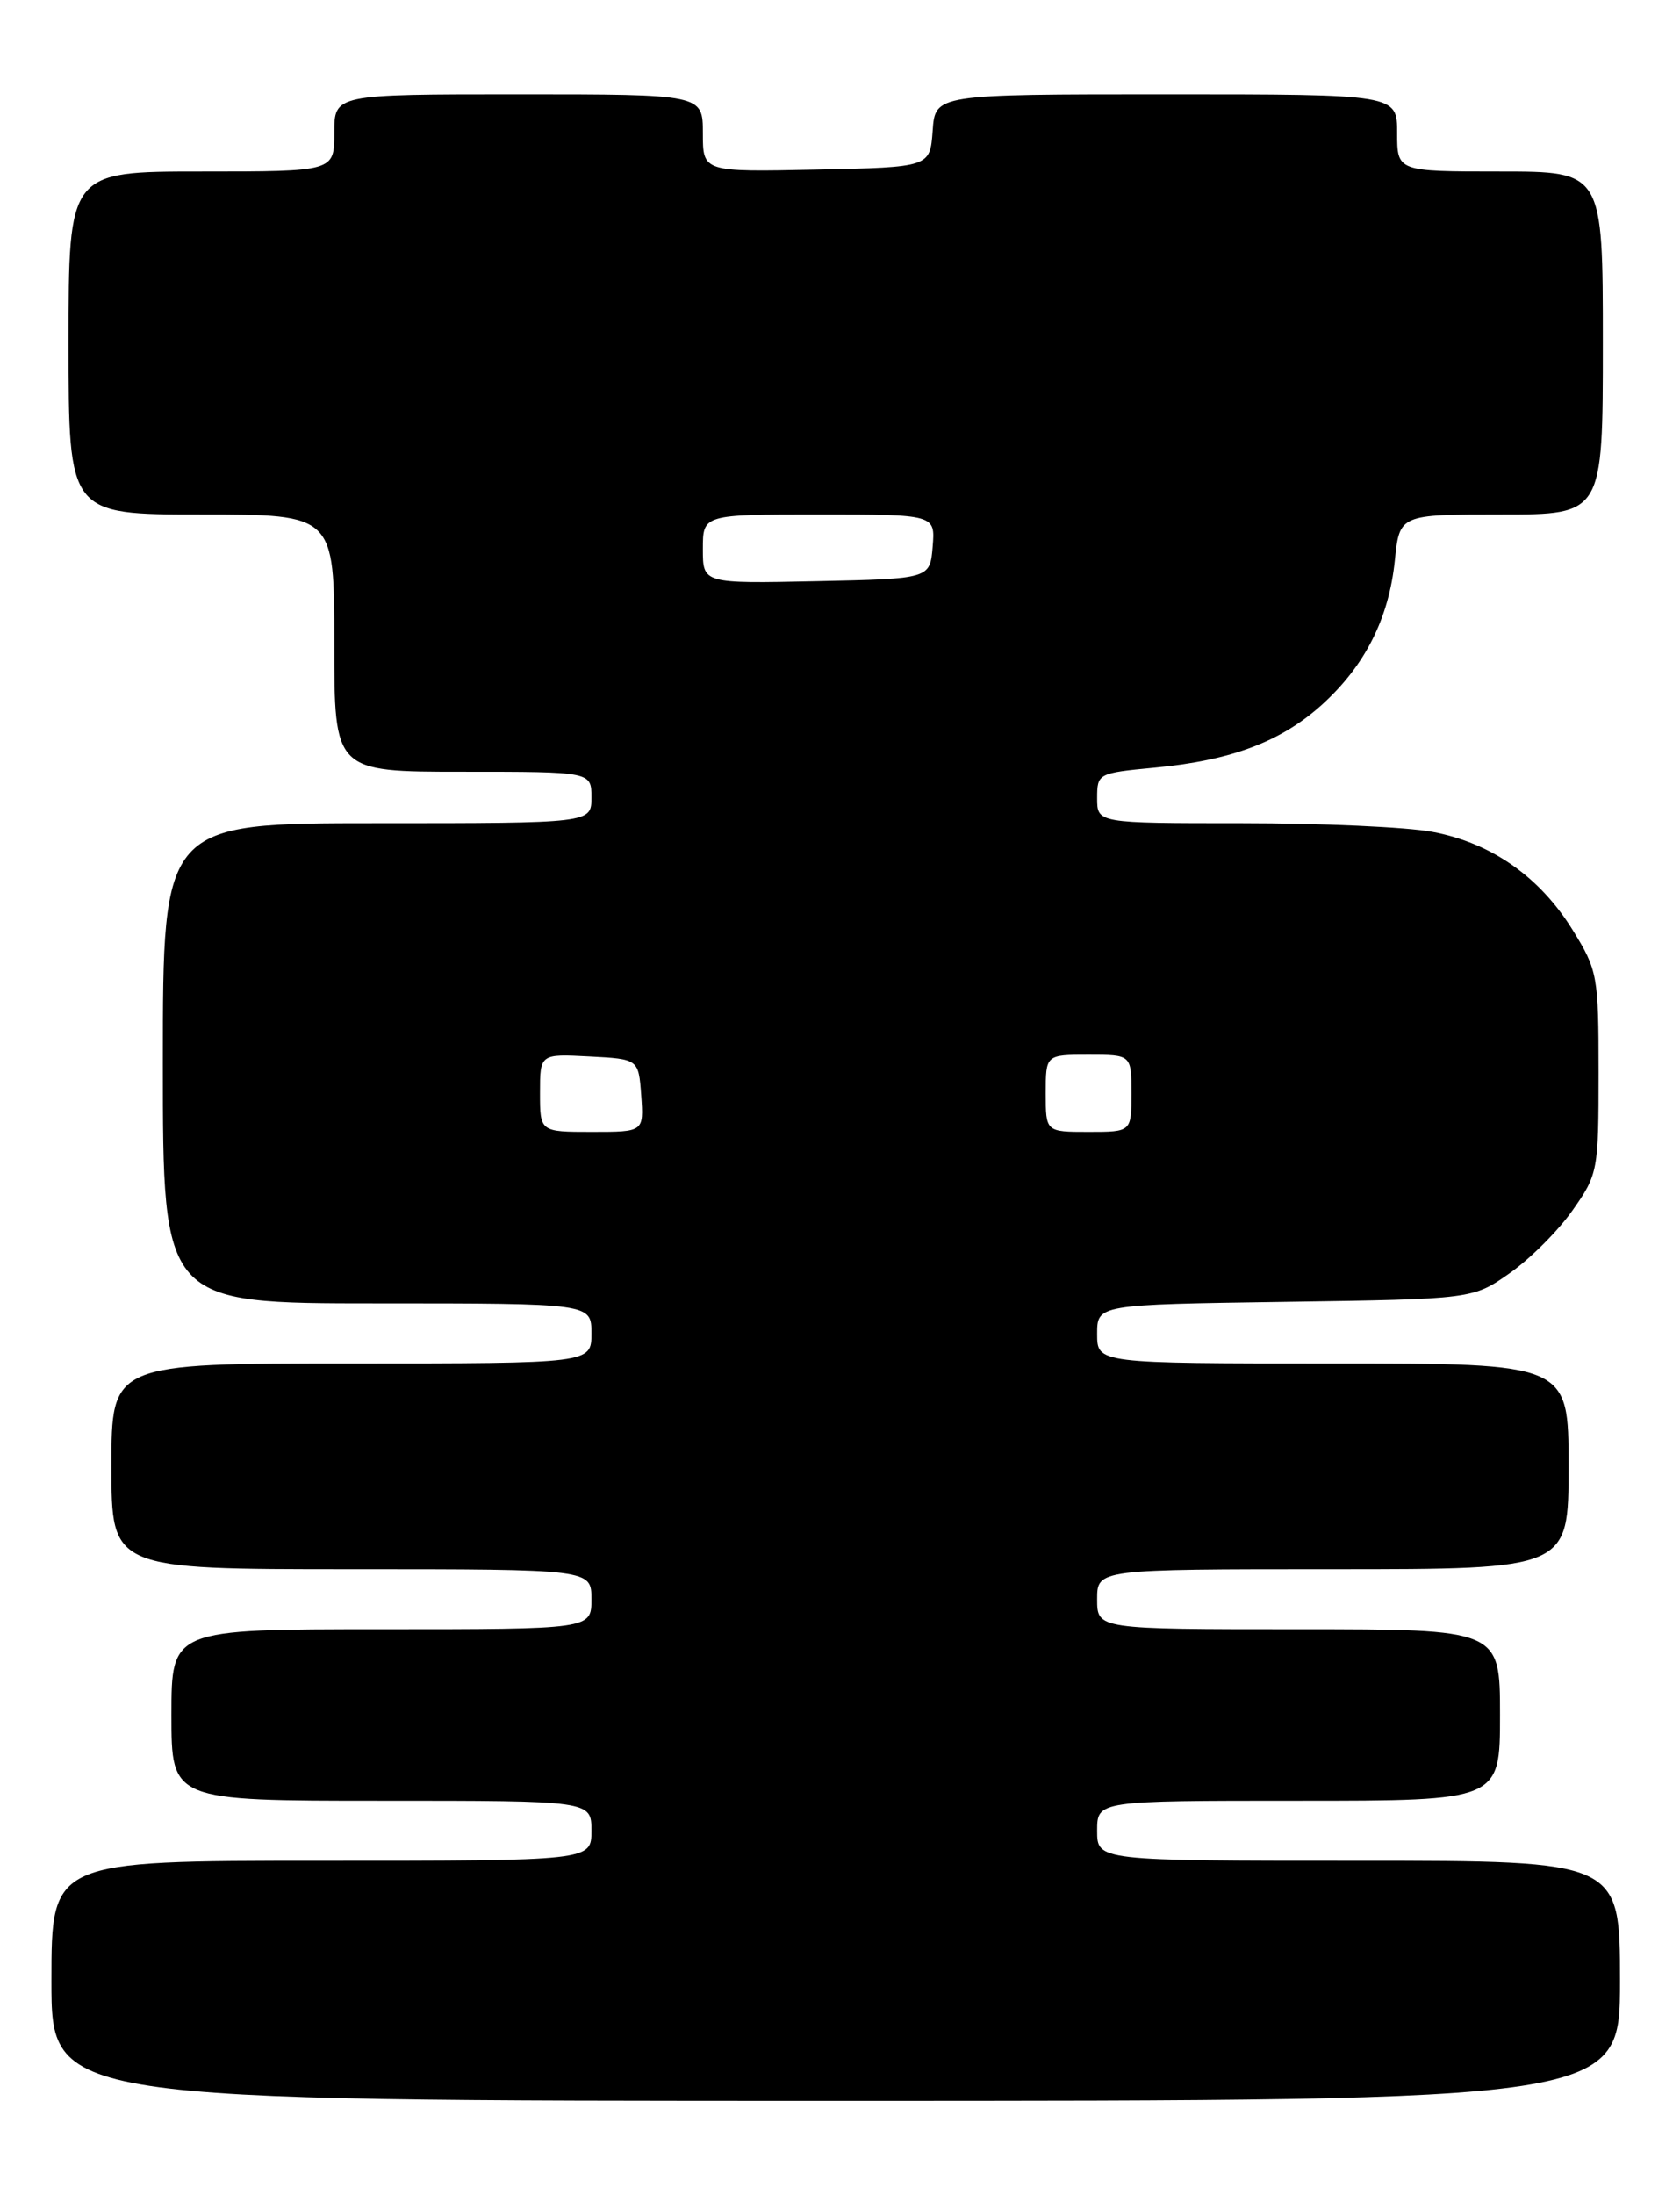 <?xml version="1.0" encoding="UTF-8" standalone="no"?>
<!DOCTYPE svg PUBLIC "-//W3C//DTD SVG 1.1//EN" "http://www.w3.org/Graphics/SVG/1.1/DTD/svg11.dtd" >
<svg xmlns="http://www.w3.org/2000/svg" xmlns:xlink="http://www.w3.org/1999/xlink" version="1.1" viewBox="0 0 196 256">
 <g >
 <path fill="currentColor"
d=" M 189.00 231.00 C 189.00 217.00 189.00 217.00 158.50 217.00 C 128.00 217.00 128.00 217.00 128.00 213.50 C 128.00 210.00 128.00 210.00 151.50 210.00 C 175.00 210.00 175.00 210.00 175.00 200.00 C 175.00 190.00 175.00 190.00 151.50 190.00 C 128.00 190.00 128.00 190.00 128.00 186.50 C 128.00 183.00 128.00 183.00 155.50 183.00 C 183.00 183.00 183.00 183.00 183.00 171.00 C 183.00 159.00 183.00 159.00 155.50 159.00 C 128.00 159.00 128.00 159.00 128.00 155.57 C 128.00 152.14 128.00 152.14 149.92 151.82 C 171.83 151.50 171.83 151.50 176.14 148.47 C 178.51 146.81 181.81 143.51 183.47 141.14 C 186.43 136.94 186.50 136.54 186.50 125.09 C 186.50 113.77 186.39 113.17 183.48 108.46 C 179.64 102.25 173.98 98.29 167.11 97.01 C 164.15 96.45 154.14 96.00 144.86 96.00 C 128.00 96.00 128.00 96.00 128.00 93.08 C 128.00 90.20 128.10 90.15 134.75 89.52 C 143.65 88.68 149.44 86.50 154.23 82.18 C 159.24 77.64 162.03 72.14 162.73 65.37 C 163.28 60.00 163.28 60.00 175.14 60.00 C 187.00 60.00 187.00 60.00 187.00 40.00 C 187.00 20.00 187.00 20.00 175.00 20.00 C 163.00 20.00 163.00 20.00 163.00 15.50 C 163.00 11.00 163.00 11.00 136.06 11.00 C 109.11 11.00 109.11 11.00 108.81 15.25 C 108.50 19.50 108.50 19.50 95.25 19.78 C 82.00 20.06 82.00 20.06 82.00 15.53 C 82.00 11.00 82.00 11.00 60.50 11.00 C 39.00 11.00 39.00 11.00 39.00 15.50 C 39.00 20.00 39.00 20.00 23.50 20.00 C 8.00 20.00 8.00 20.00 8.00 40.00 C 8.00 60.00 8.00 60.00 23.50 60.00 C 39.00 60.00 39.00 60.00 39.00 75.00 C 39.00 90.00 39.00 90.00 54.00 90.00 C 69.00 90.00 69.00 90.00 69.00 93.00 C 69.00 96.00 69.00 96.00 44.00 96.00 C 19.00 96.00 19.00 96.00 19.00 124.00 C 19.00 152.00 19.00 152.00 44.00 152.00 C 69.00 152.00 69.00 152.00 69.00 155.50 C 69.00 159.00 69.00 159.00 41.00 159.00 C 13.00 159.00 13.00 159.00 13.00 171.00 C 13.00 183.00 13.00 183.00 41.00 183.00 C 69.00 183.00 69.00 183.00 69.00 186.50 C 69.00 190.00 69.00 190.00 44.50 190.00 C 20.00 190.00 20.00 190.00 20.00 200.00 C 20.00 210.00 20.00 210.00 44.50 210.00 C 69.00 210.00 69.00 210.00 69.00 213.50 C 69.00 217.00 69.00 217.00 37.50 217.00 C 6.00 217.00 6.00 217.00 6.00 231.00 C 6.00 245.00 6.00 245.00 97.50 245.00 C 189.00 245.00 189.00 245.00 189.00 231.00 Z  M 63.00 127.45 C 63.00 122.90 63.00 122.90 68.75 123.20 C 74.50 123.50 74.50 123.50 74.81 127.75 C 75.11 132.00 75.11 132.00 69.06 132.00 C 63.00 132.00 63.00 132.00 63.00 127.45 Z  M 122.00 127.50 C 122.00 123.00 122.00 123.00 127.00 123.00 C 132.00 123.00 132.00 123.00 132.00 127.50 C 132.00 132.00 132.00 132.00 127.00 132.00 C 122.00 132.00 122.00 132.00 122.00 127.50 Z  M 82.00 64.03 C 82.00 60.00 82.00 60.00 95.56 60.00 C 109.12 60.00 109.12 60.00 108.81 63.75 C 108.50 67.50 108.50 67.50 95.25 67.78 C 82.00 68.06 82.00 68.06 82.00 64.03 Z "/>
</g>
</svg>